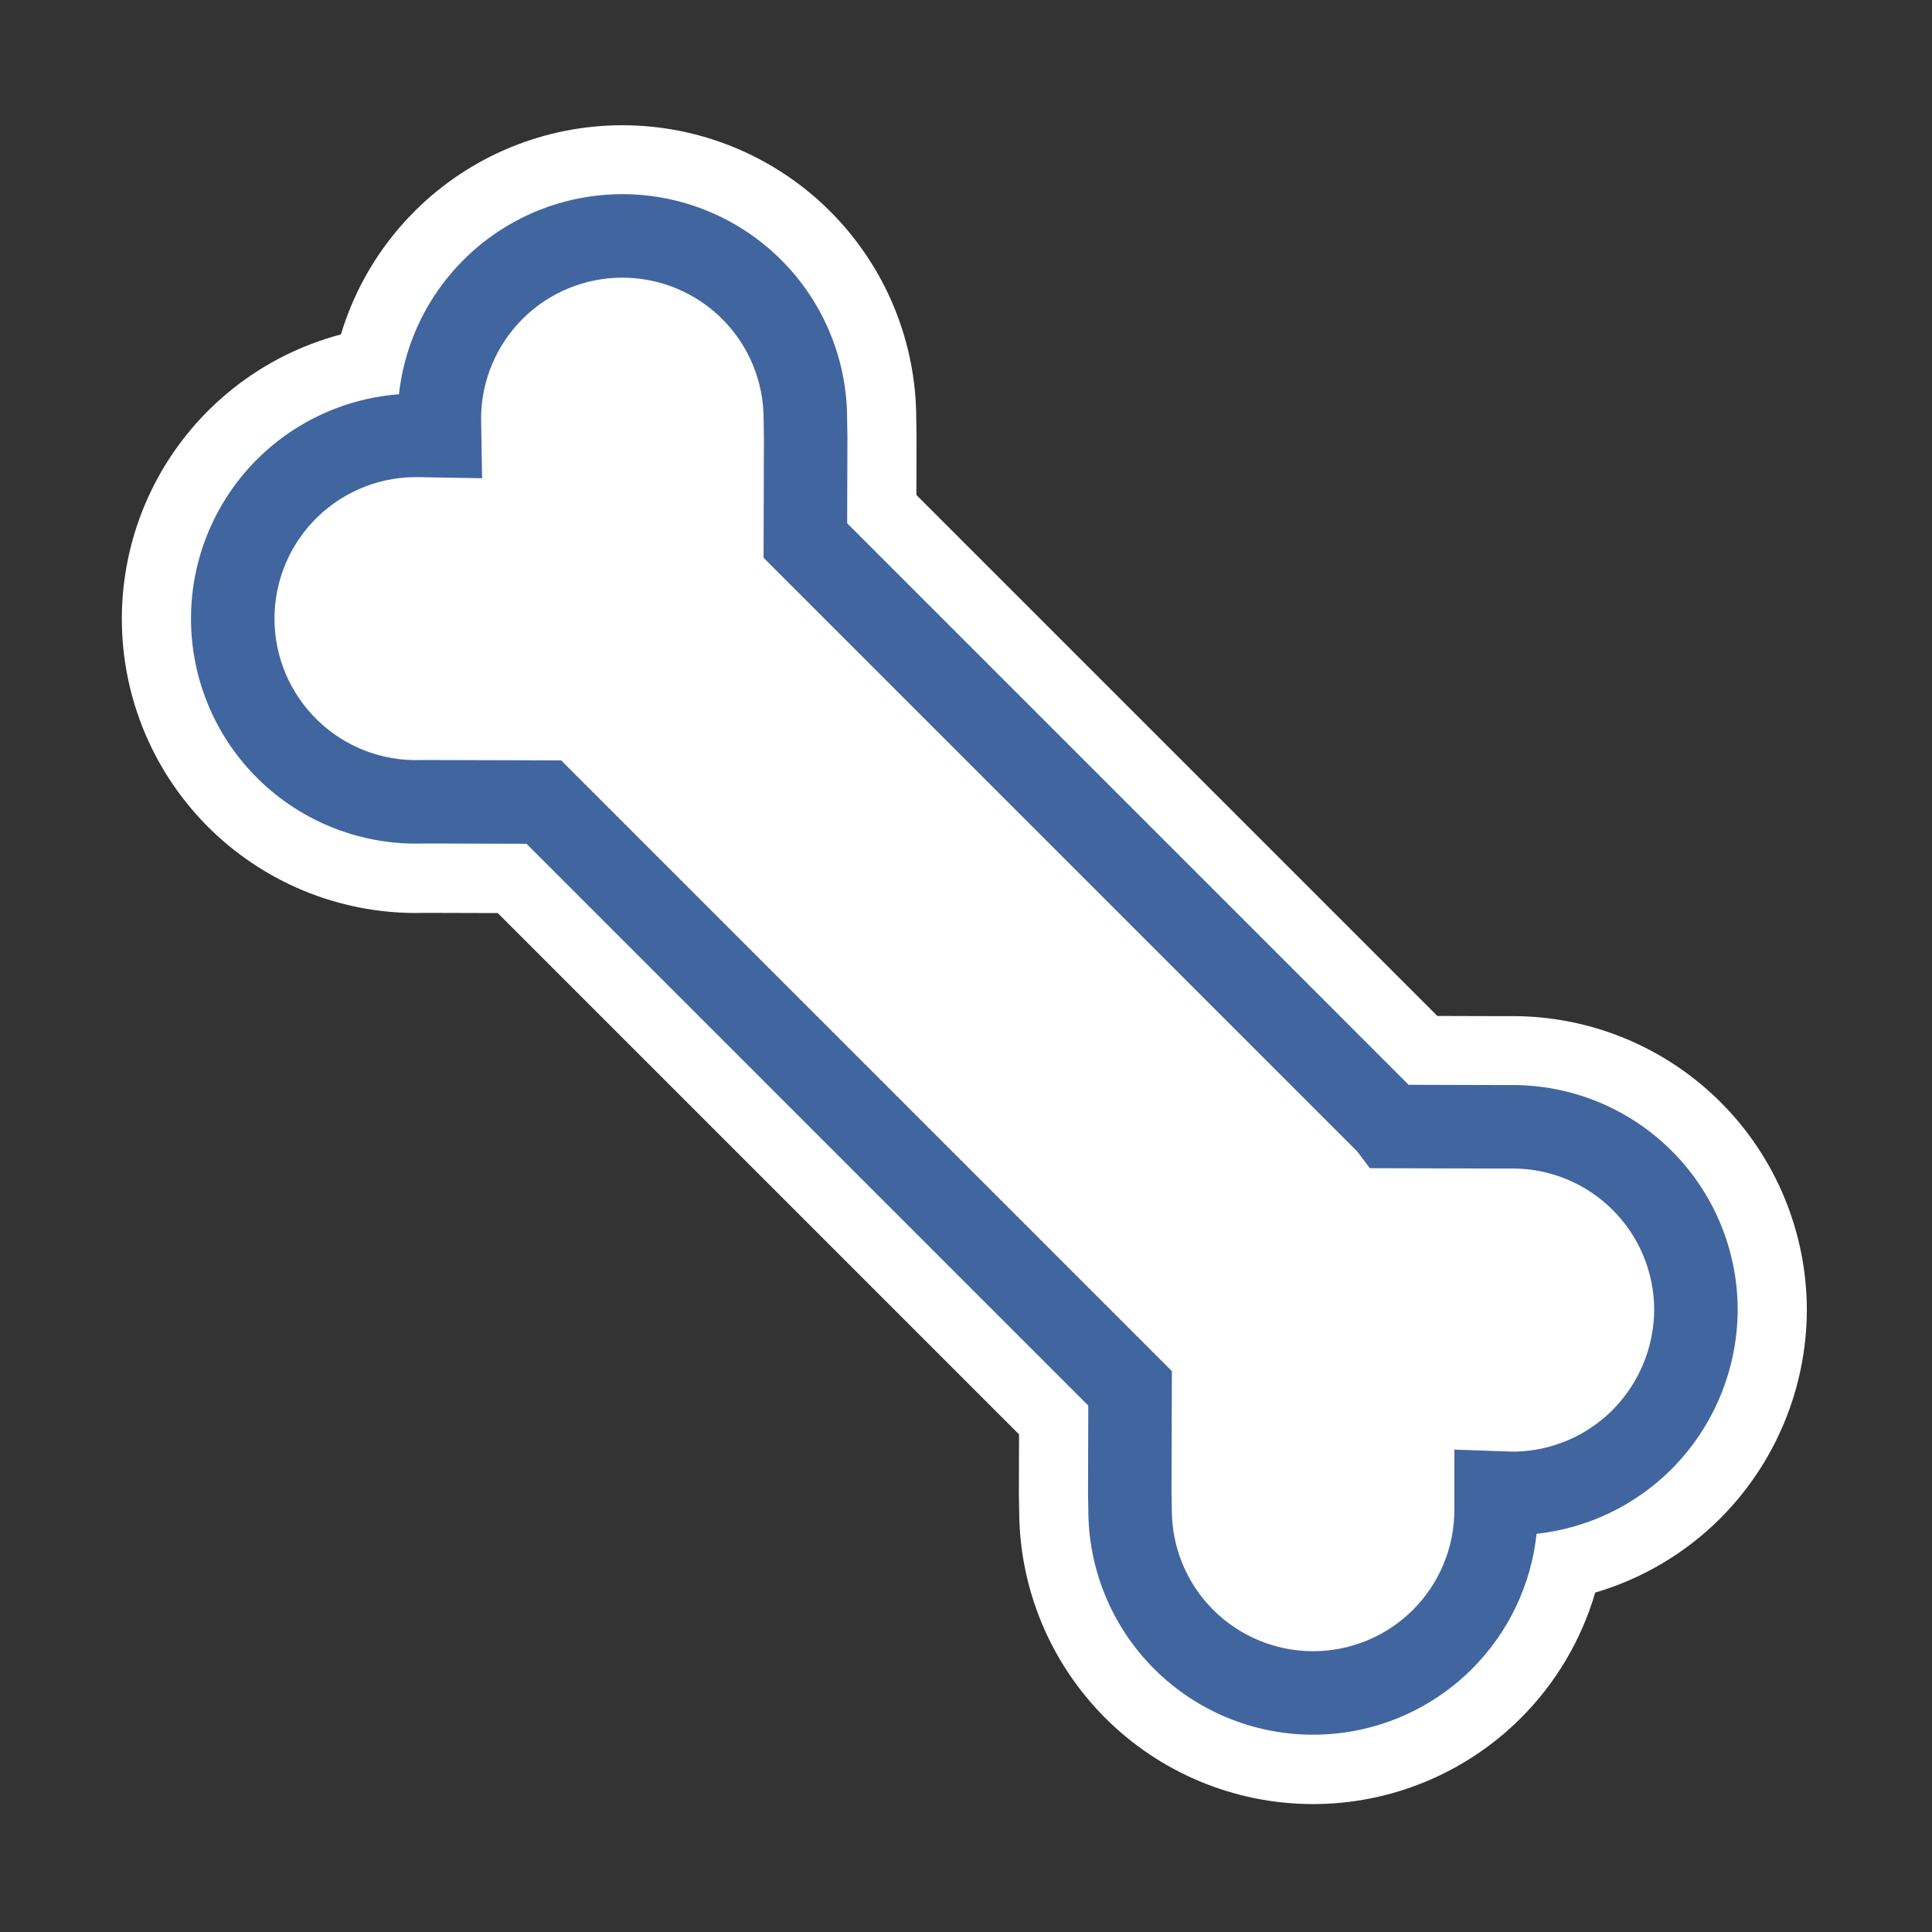 <svg width="128" height="128" viewBox="0 0 128 128" fill="none" xmlns="http://www.w3.org/2000/svg">
<rect x="0" y="0" width="128" height="128" fill="#333333" stroke="none"/>
<path fill-rule="evenodd" clip-rule="evenodd" d="M13.999 54.996C12.122 53.177 10.63 50.999 9.612 48.592C8.594 46.185 8.07 43.598 8.072 40.984C8.075 38.371 8.602 35.784 9.624 33.379C10.646 30.974 12.142 28.798 14.022 26.983C15.902 25.167 18.127 23.748 20.567 22.81C21.229 22.555 21.903 22.337 22.586 22.157C22.78 21.515 23.006 20.882 23.266 20.26C24.252 17.901 25.694 15.759 27.508 13.957C29.322 12.155 31.473 10.727 33.838 9.756C36.204 8.785 38.738 8.29 41.295 8.298C43.852 8.306 46.383 8.818 48.742 9.804C51.101 10.79 53.243 12.232 55.045 14.046C56.848 15.86 58.275 18.011 59.246 20.376C60.206 22.716 60.702 25.219 60.704 27.747L60.724 28.87L60.713 32.793L95.23 67.31L99.081 67.321L99.102 67.321L100.214 67.321L100.216 67.321C102.775 67.32 105.31 67.824 107.675 68.803C110.04 69.783 112.189 71.218 114 73.029C115.81 74.839 117.246 76.988 118.225 79.354C119.205 81.719 119.708 84.254 119.708 86.814L119.708 86.838L119.708 86.861C119.674 92.008 117.62 96.936 113.987 100.583L113.981 100.589L113.974 100.596C111.645 102.922 108.79 104.6 105.687 105.512C104.772 108.644 103.076 111.525 100.72 113.866C97.056 117.506 92.097 119.541 86.933 119.525C81.768 119.508 76.822 117.441 73.182 113.777C69.562 110.134 67.529 105.209 67.523 100.075L67.503 98.953L67.514 95.03L32.978 60.493L29.087 60.482L29.067 60.482L28.057 60.482C25.49 60.548 22.934 60.105 20.537 59.179C18.099 58.237 15.876 56.814 13.999 54.996Z" fill="white"/>
<path fill-rule="evenodd" clip-rule="evenodd" d="M17.187 51.691C15.752 50.3 14.61 48.634 13.832 46.793C13.053 44.951 12.652 42.972 12.654 40.973C12.655 38.974 13.059 36.995 13.841 35.156C14.623 33.316 15.767 31.652 17.204 30.263C18.642 28.874 20.345 27.788 22.211 27.071C23.567 26.549 24.988 26.23 26.431 26.12C26.587 24.71 26.944 23.326 27.493 22.012C28.247 20.208 29.349 18.57 30.737 17.192C32.124 15.813 33.769 14.722 35.578 13.979C37.387 13.237 39.325 12.858 41.28 12.864C43.236 12.87 45.171 13.262 46.975 14.016C48.779 14.77 50.417 15.872 51.796 17.26C53.174 18.647 54.266 20.292 55.008 22.101C55.747 23.901 56.126 25.828 56.123 27.773L56.143 28.889L56.127 34.67L93.327 71.871L99.082 71.887L99.09 71.887L100.215 71.887C100.215 71.887 100.215 71.887 100.215 71.887C102.173 71.887 104.113 72.272 105.922 73.021C107.731 73.77 109.376 74.868 110.76 76.253C112.145 77.638 113.243 79.282 113.993 81.091C114.742 82.901 115.127 84.84 115.127 86.798L115.127 86.807L115.127 86.816C115.101 90.761 113.526 94.539 110.742 97.335L110.737 97.34C108.322 99.752 105.165 101.253 101.802 101.62C101.441 105.005 99.927 108.181 97.491 110.601C94.689 113.385 90.897 114.941 86.948 114.929C82.998 114.916 79.216 113.335 76.432 110.533C73.655 107.739 72.1 103.958 72.104 100.02L72.085 98.904L72.101 93.123L34.881 55.903L29.079 55.886L27.995 55.886C26.013 55.944 24.039 55.606 22.189 54.891C20.324 54.17 18.623 53.082 17.187 51.691ZM100.291 96.176C102.743 96.148 105.088 95.162 106.825 93.429C108.582 91.663 109.577 89.279 109.595 86.788C109.594 85.559 109.352 84.343 108.882 83.208C108.411 82.07 107.72 81.036 106.849 80.165C105.978 79.294 104.944 78.603 103.806 78.132C102.668 77.661 101.448 77.418 100.217 77.418L99.082 77.418L99.074 77.418L90.753 77.395L89.927 76.293L50.589 36.955L50.611 28.929L50.592 27.814L50.592 27.785C50.596 26.556 50.358 25.338 49.891 24.201C49.424 23.064 48.738 22.03 47.872 21.158C47.005 20.286 45.976 19.594 44.842 19.12C43.708 18.646 42.492 18.4 41.262 18.396C40.033 18.392 38.815 18.63 37.678 19.096C36.541 19.563 35.507 20.249 34.635 21.116C33.763 21.982 33.071 23.012 32.597 24.145C32.126 25.271 31.88 26.479 31.873 27.699L31.94 31.684L27.902 31.615L27.879 31.614C26.622 31.572 25.37 31.783 24.196 32.234C23.023 32.685 21.952 33.368 21.047 34.241C20.143 35.115 19.424 36.161 18.932 37.319C18.44 38.476 18.186 39.72 18.185 40.978C18.184 42.235 18.436 43.48 18.926 44.638C19.416 45.796 20.134 46.843 21.037 47.718C21.94 48.593 23.009 49.278 24.182 49.731C25.355 50.184 26.607 50.397 27.864 50.356L27.908 50.355L29.087 50.355L29.095 50.355L37.179 50.378L77.639 90.838L77.616 98.863L77.636 99.979L77.636 100.008C77.628 102.49 78.606 104.874 80.356 106.635C82.106 108.395 84.483 109.389 86.965 109.397C89.448 109.405 91.831 108.427 93.592 106.677C95.352 104.929 96.346 102.553 96.355 100.072C96.355 100.071 96.355 100.069 96.355 100.068L96.355 96.041L100.291 96.176Z" fill="#41659F"/>
</svg>
